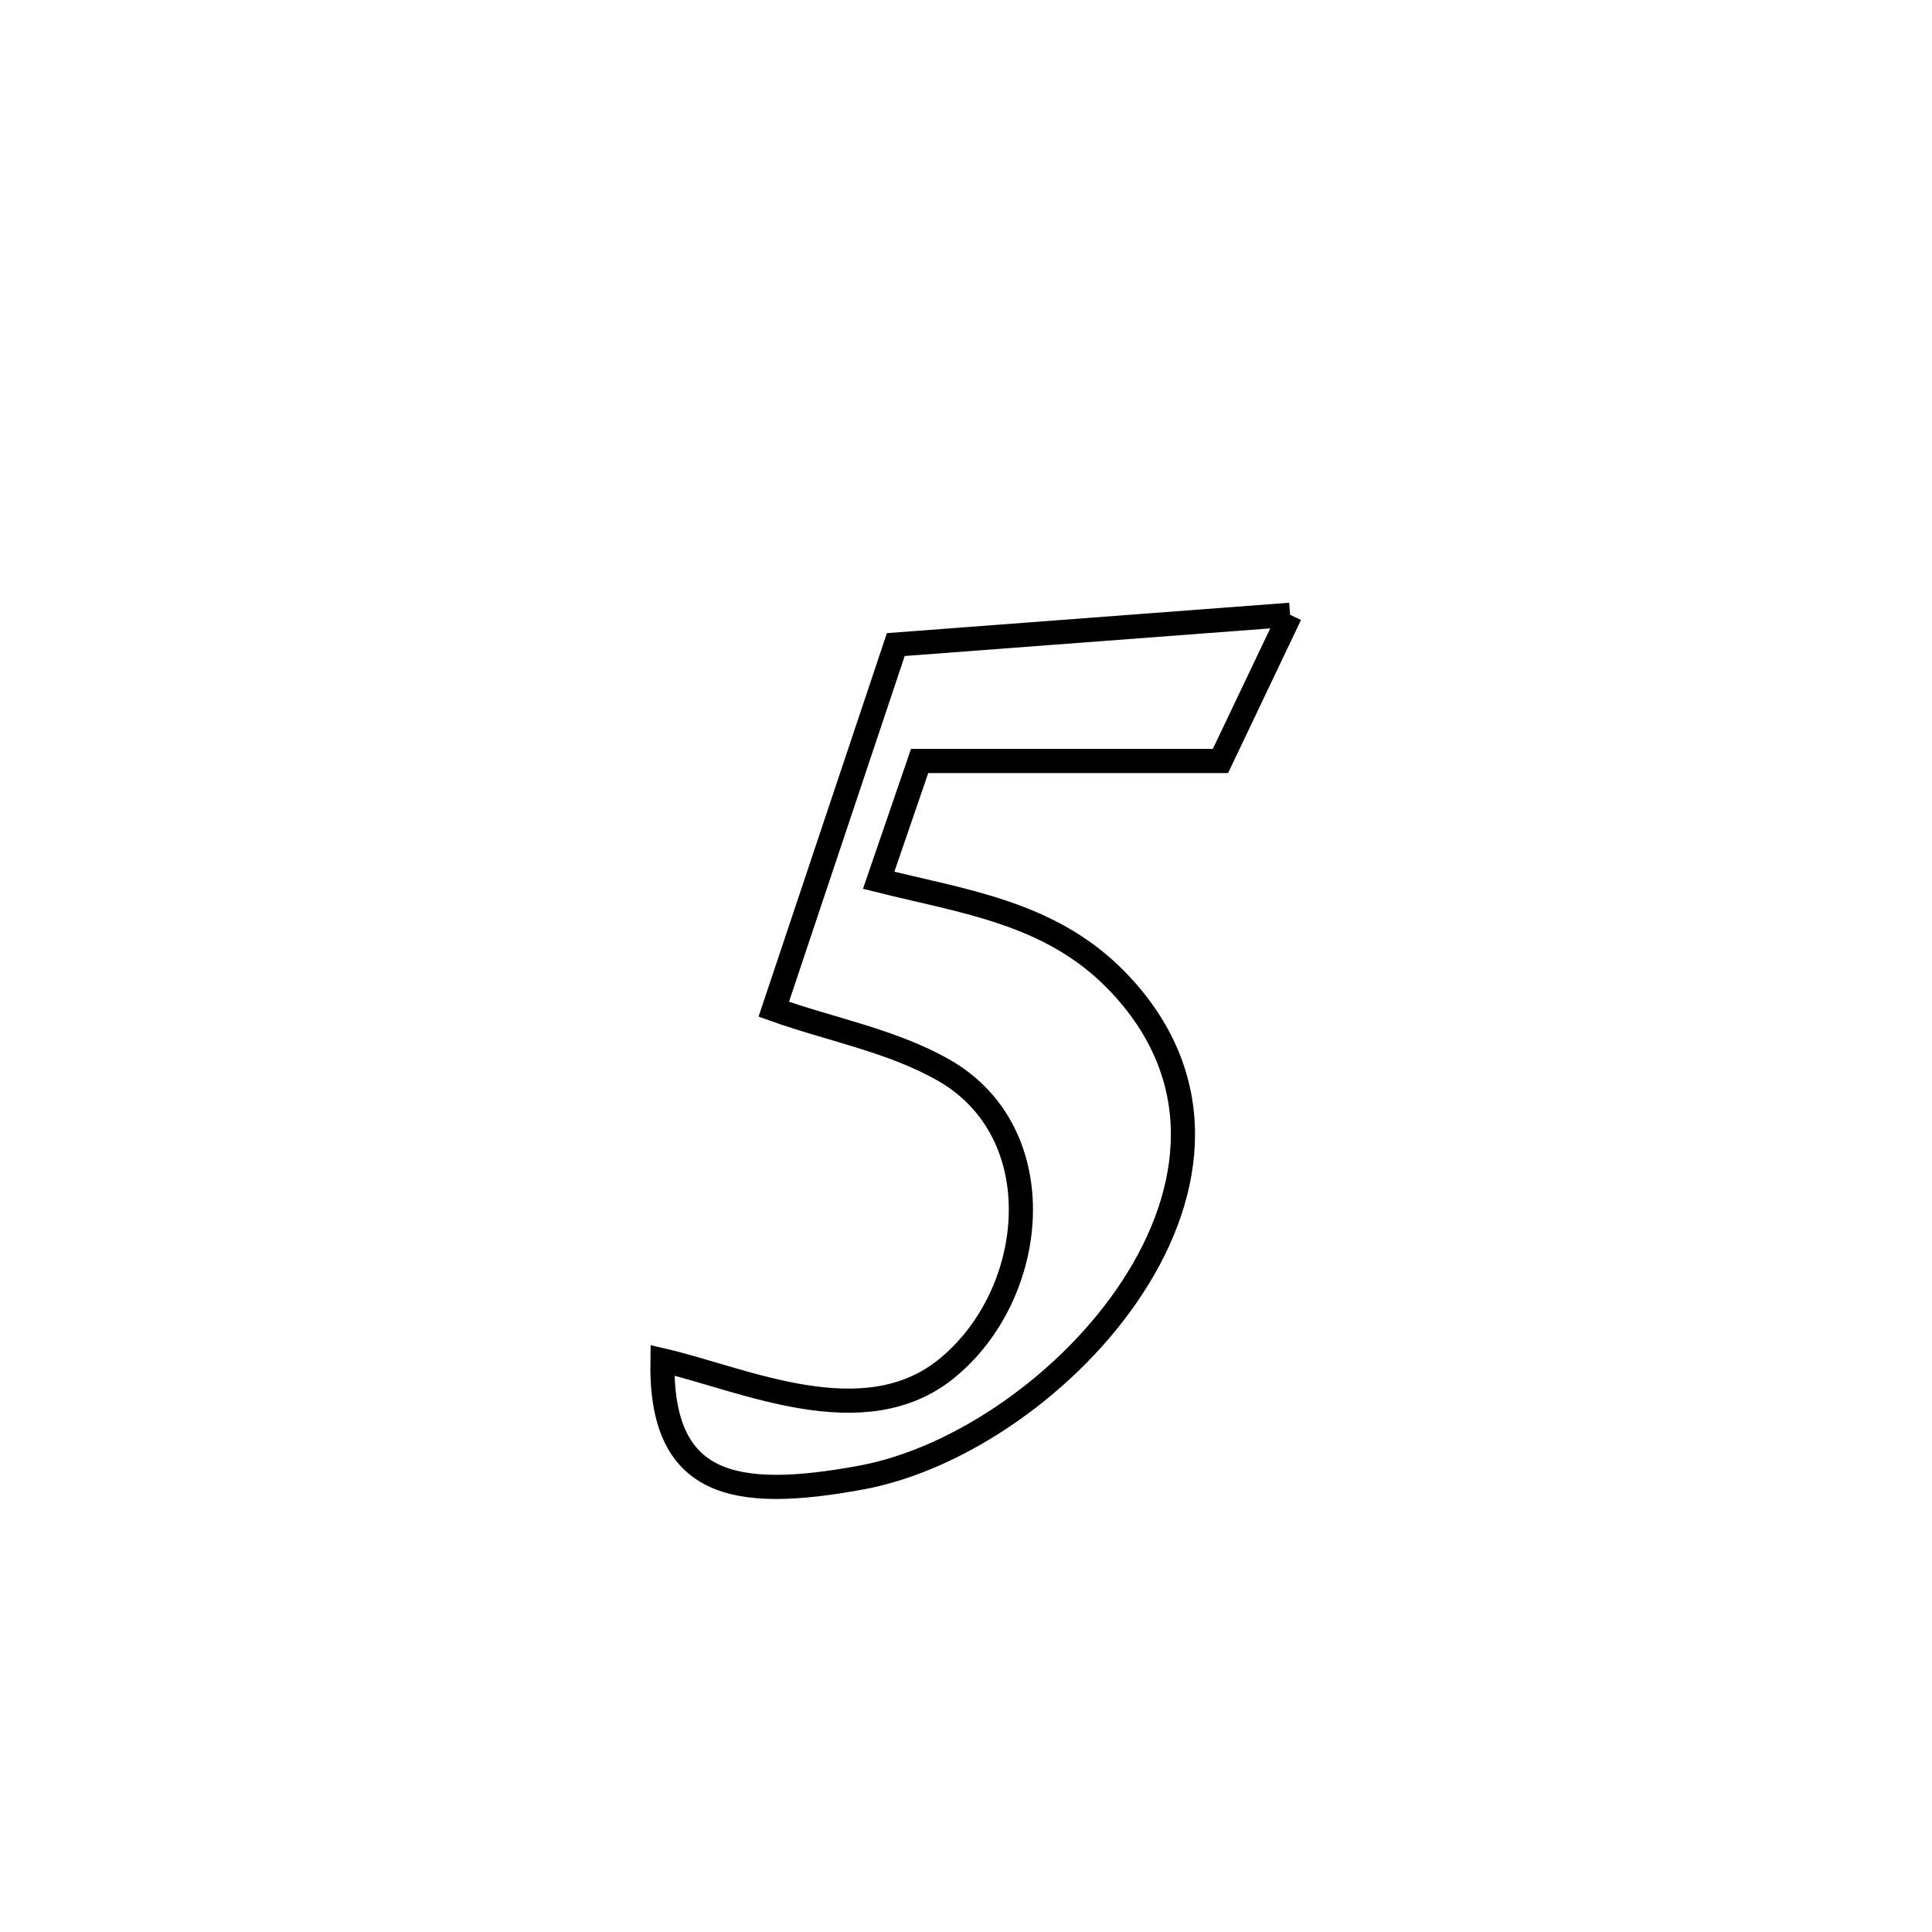 <svg xmlns="http://www.w3.org/2000/svg" viewBox="0.0 0.0 24.0 24.0" height="200px" width="200px"><path fill="none" stroke="black" stroke-width=".3" stroke-opacity="1.0"  filling="0" d="M16.026 7.637 L16.026 7.637 C15.738 8.242 15.449 8.848 15.161 9.453 L15.161 9.453 C13.915 9.453 12.67 9.453 11.424 9.453 L11.424 9.453 C11.254 9.947 11.084 10.441 10.915 10.935 L10.915 10.935 C11.97 11.2 13.043 11.333 13.867 12.177 C15.029 13.368 14.846 14.8 14.068 15.99 C13.291 17.181 11.918 18.129 10.702 18.354 C9.101 18.65 8.201 18.459 8.229 16.898 L8.229 16.898 C9.229 17.128 10.729 17.844 11.764 16.997 C12.899 16.068 13.088 14.073 11.723 13.294 C11.073 12.924 10.315 12.789 9.612 12.537 L9.612 12.537 C10.117 11.027 10.622 9.517 11.128 8.007 L11.128 8.007 C12.76 7.884 14.393 7.76 16.026 7.637 L16.026 7.637"></path></svg>